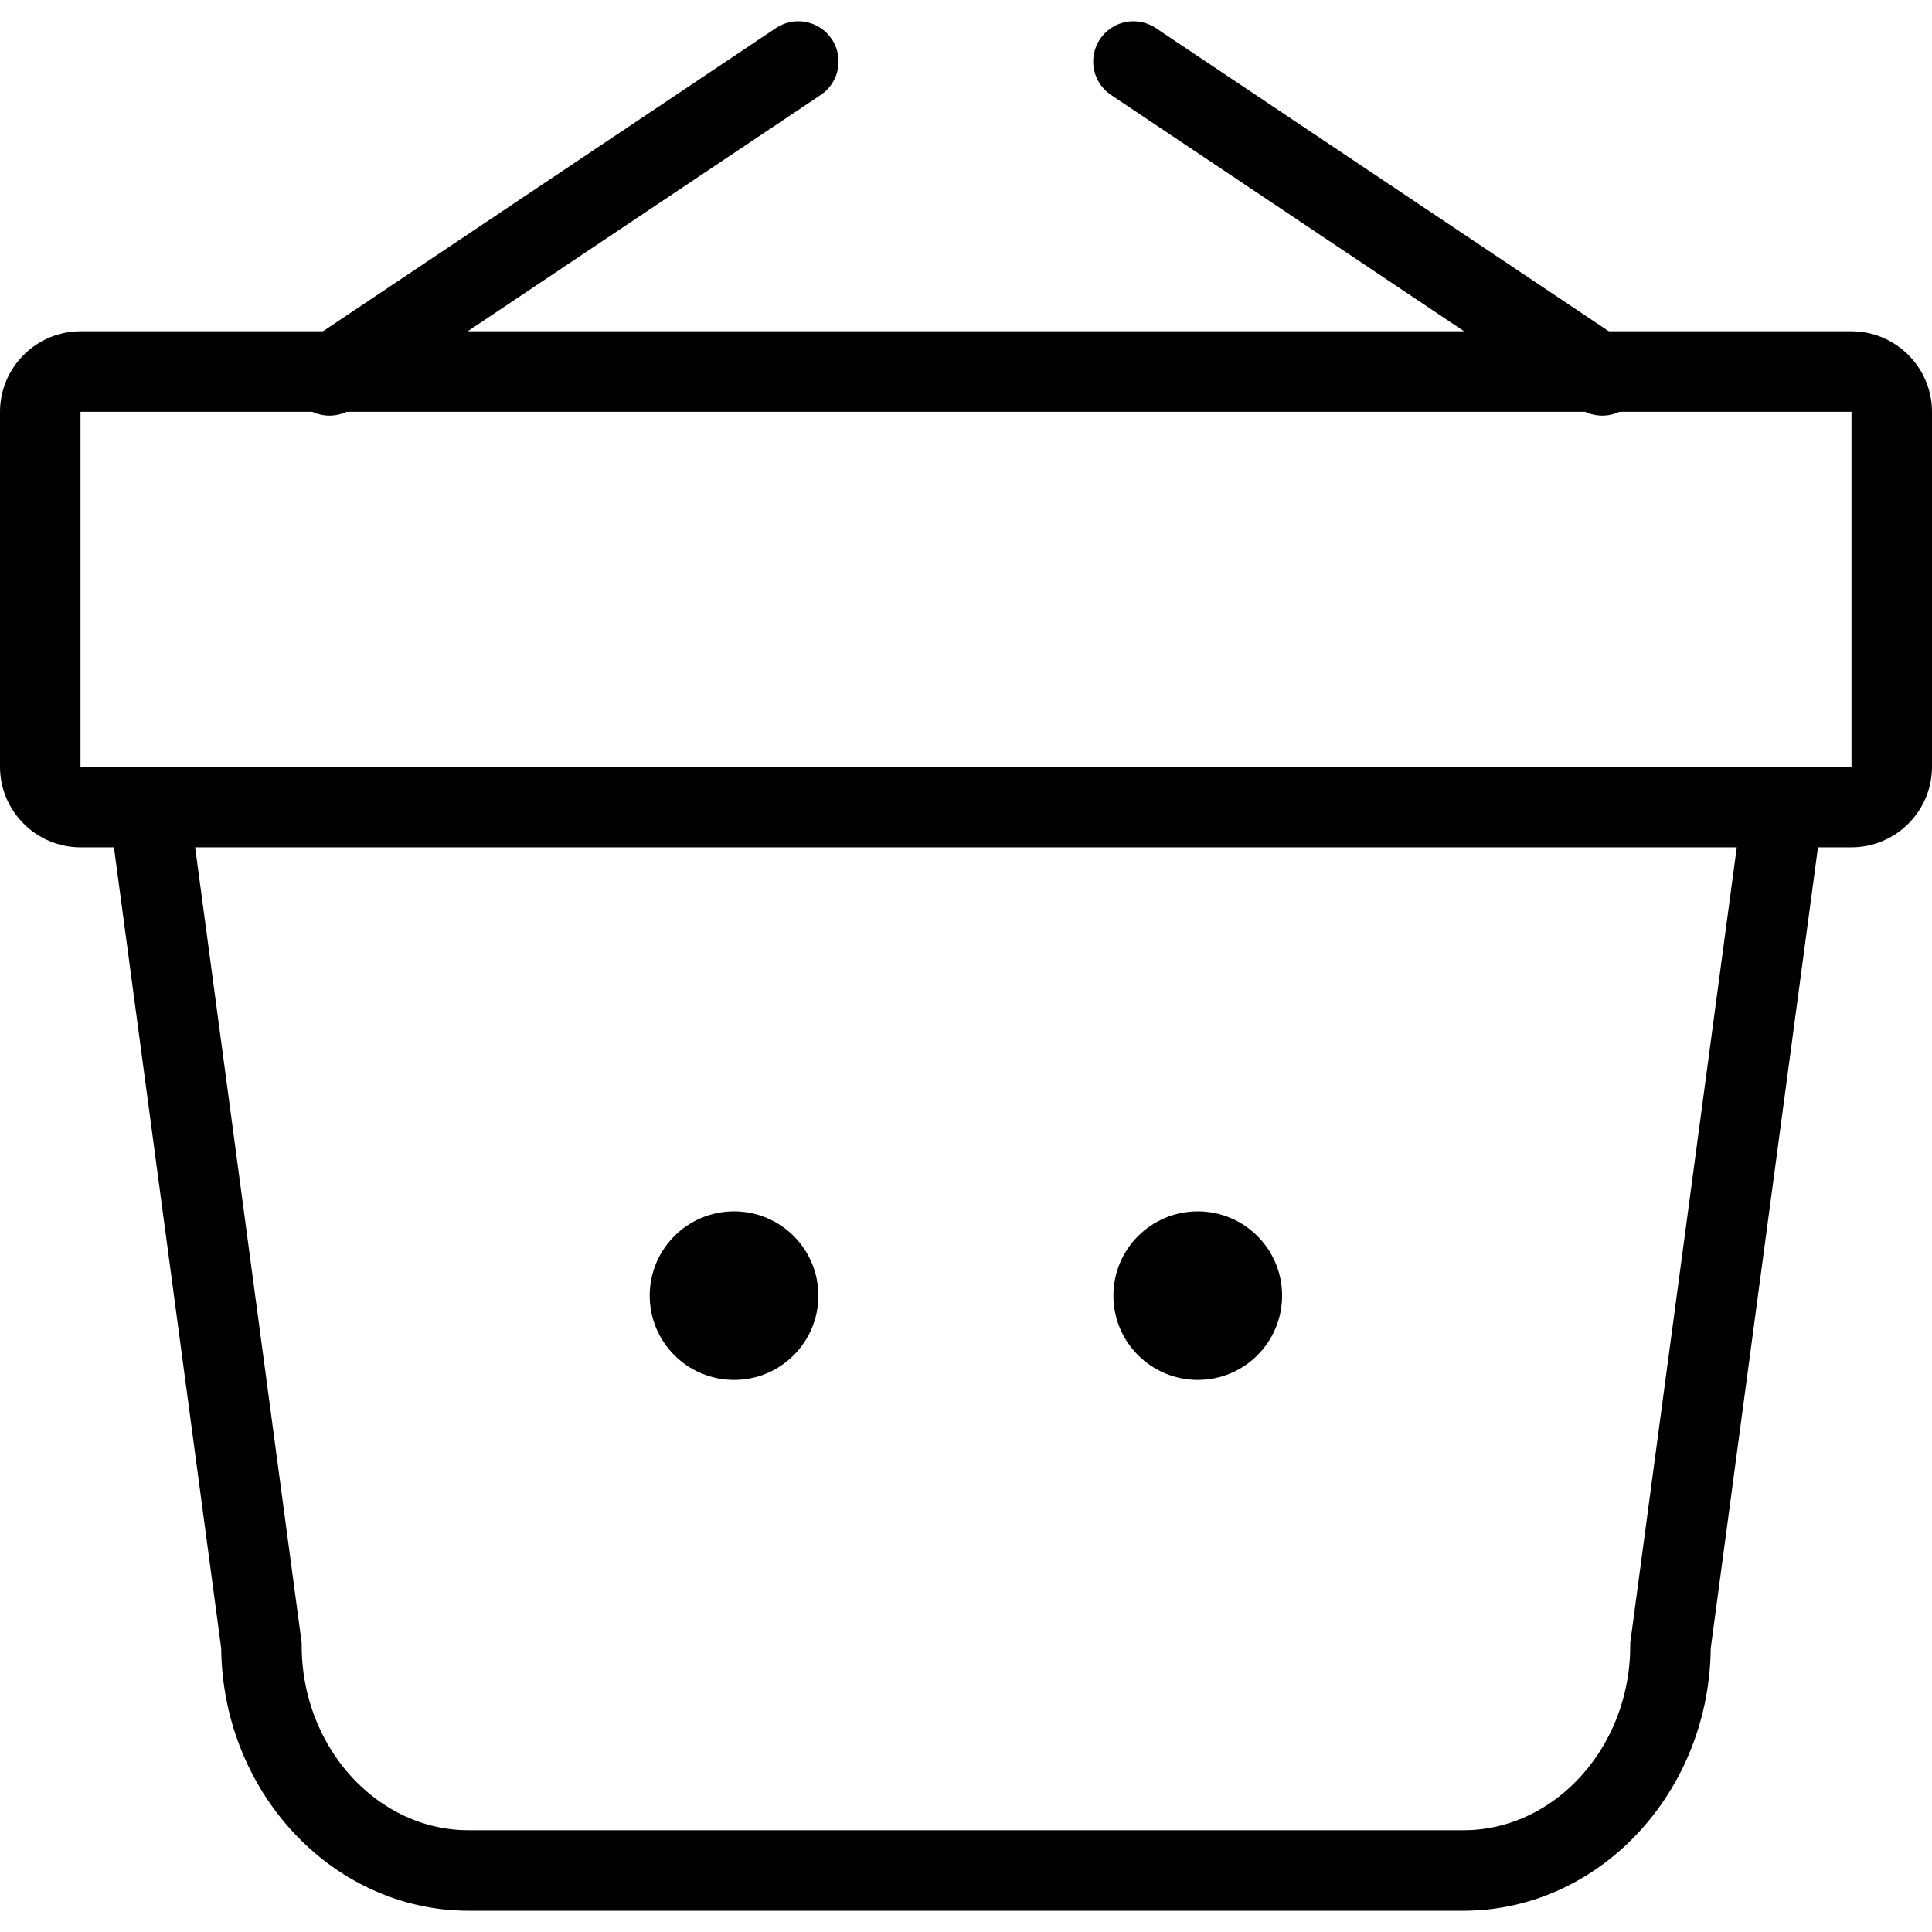 <?xml version="1.0" encoding="utf-8"?>
<!-- Generator: Adobe Illustrator 16.0.0, SVG Export Plug-In . SVG Version: 6.00 Build 0)  -->
<!DOCTYPE svg PUBLIC "-//W3C//DTD SVG 1.1//EN" "http://www.w3.org/Graphics/SVG/1.1/DTD/svg11.dtd">
<svg version="1.1" id="Layer_1" xmlns="http://www.w3.org/2000/svg" xmlns:xlink="http://www.w3.org/1999/xlink" x="0px" y="0px"
	 width="48px" height="48px" viewBox="0 0 48 48" enable-background="new 0 0 48 48" xml:space="preserve">
<g>
	<g>
		<path fill="none" stroke="#000000" stroke-width="2" stroke-miterlimit="10" d="M44.4,19.247l-2.897,21.635
			c0,3.074-2.315,5.59-5.146,5.59H11.643c-2.833,0-5.148-2.516-5.148-5.59L3.598,19.247"/>
		<g>
			<path d="M46,10.231v8.821H2v-8.821H46 M46,8.231H2c-1.1,0-2,0.9-2,2v8.821c0,1.1,0.9,2,2,2h44c1.1,0,2-0.9,2-2v-8.821
				C48,9.131,47.1,8.231,46,8.231L46,8.231z"/>
		</g>
		<g>
			
				<line fill="none" stroke="#000000" stroke-width="2" stroke-linecap="round" stroke-miterlimit="10" x1="19.834" y1="1.528" x2="8.186" y2="9.326"/>
			
				<line fill="none" stroke="#000000" stroke-width="2" stroke-linecap="round" stroke-miterlimit="10" x1="28.16" y1="1.528" x2="39.809" y2="9.326"/>
		</g>
	</g>
	<g>
		<path d="M20.332,32.19c0,1.158-0.938,2.094-2.092,2.094c-1.16,0-2.098-0.936-2.098-2.094s0.938-2.094,2.098-2.094
			C19.395,30.097,20.332,31.032,20.332,32.19z"/>
		<path d="M31.853,32.19c0,1.158-0.938,2.094-2.093,2.094c-1.159,0-2.098-0.936-2.098-2.094s0.938-2.094,2.098-2.094
			C30.914,30.097,31.853,31.032,31.853,32.19z"/>
	</g>
</g>
</svg>

